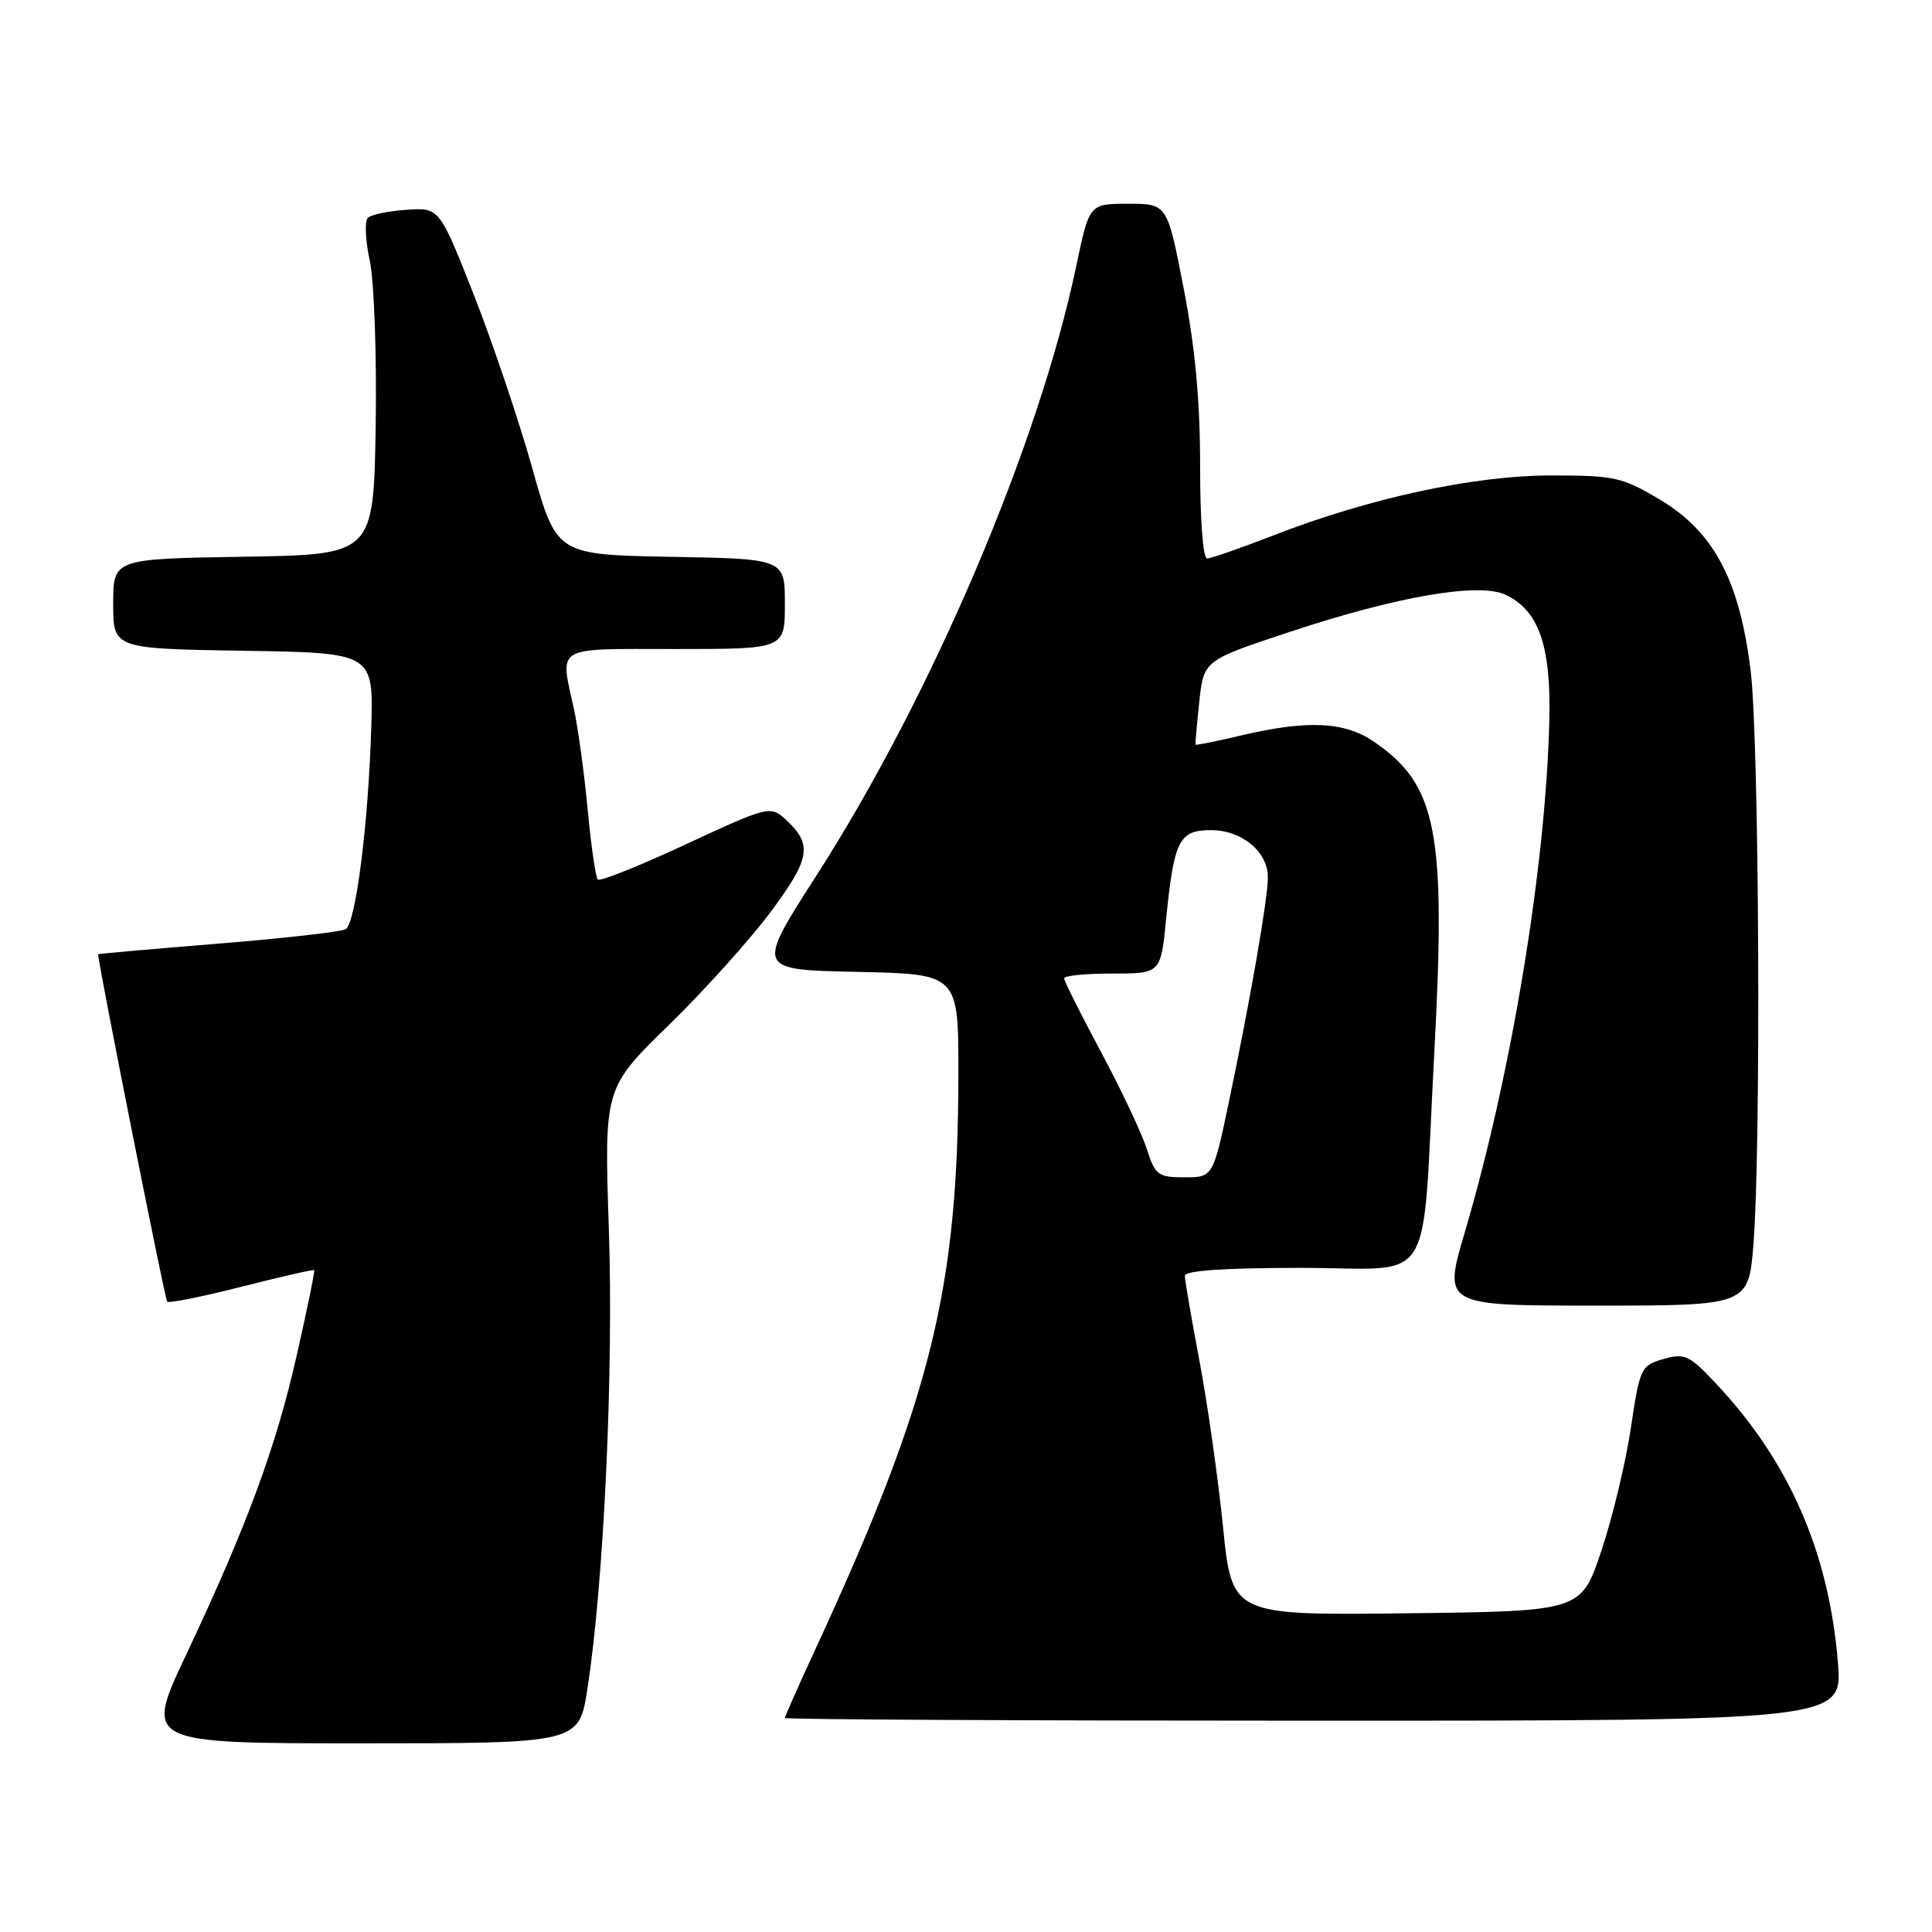 <?xml version="1.0" encoding="UTF-8" standalone="no"?>
<!DOCTYPE svg PUBLIC "-//W3C//DTD SVG 1.1//EN" "http://www.w3.org/Graphics/SVG/1.1/DTD/svg11.dtd" >
<svg xmlns="http://www.w3.org/2000/svg" xmlns:xlink="http://www.w3.org/1999/xlink" version="1.1" viewBox="0 0 256 256">
 <g >
 <path fill="currentColor"
d=" M 77.84 223.75 C 80.01 209.73 81.31 181.89 80.68 162.95 C 80.05 144.19 80.05 144.19 88.61 135.84 C 93.32 131.25 99.41 124.47 102.16 120.78 C 107.44 113.66 107.71 111.85 103.98 108.48 C 102.07 106.76 101.64 106.87 90.87 111.88 C 84.75 114.73 79.50 116.83 79.21 116.55 C 78.93 116.26 78.32 112.09 77.87 107.26 C 77.41 102.44 76.60 96.47 76.06 94.00 C 74.20 85.42 73.22 86.00 89.50 86.00 C 104.00 86.00 104.00 86.00 104.00 80.03 C 104.00 74.05 104.00 74.05 88.87 73.78 C 73.74 73.50 73.74 73.50 70.52 62.00 C 68.74 55.67 65.25 45.33 62.76 39.00 C 58.22 27.50 58.22 27.50 53.86 27.80 C 51.47 27.96 49.16 28.44 48.73 28.87 C 48.30 29.30 48.42 31.87 49.00 34.58 C 49.58 37.28 49.93 47.15 49.78 56.50 C 49.50 73.50 49.50 73.50 32.25 73.77 C 15.00 74.05 15.00 74.05 15.00 80.00 C 15.00 85.95 15.00 85.95 32.25 86.23 C 49.50 86.50 49.50 86.50 49.19 96.50 C 48.80 109.24 47.14 122.30 45.81 123.12 C 45.24 123.47 37.63 124.33 28.89 125.04 C 20.15 125.75 13.00 126.38 13.00 126.44 C 13.00 127.63 21.86 172.19 22.15 172.48 C 22.38 172.71 26.81 171.82 32.00 170.50 C 37.19 169.18 41.52 168.19 41.63 168.30 C 41.74 168.41 40.72 173.41 39.36 179.41 C 36.59 191.72 32.74 202.15 24.67 219.25 C 19.12 231.00 19.12 231.00 47.92 231.00 C 76.72 231.00 76.72 231.00 77.84 223.75 Z  M 243.53 220.25 C 242.33 205.67 237.08 193.66 227.40 183.35 C 223.84 179.55 223.23 179.27 220.41 180.08 C 217.43 180.94 217.28 181.26 216.09 189.26 C 215.42 193.81 213.65 201.13 212.18 205.52 C 209.50 213.50 209.50 213.50 186.37 213.77 C 163.24 214.04 163.24 214.04 162.05 202.27 C 161.40 195.80 159.99 185.91 158.93 180.30 C 157.87 174.69 157.00 169.63 157.00 169.05 C 157.00 168.36 162.30 168.00 172.41 168.00 C 190.50 168.00 188.33 171.50 190.05 139.50 C 191.63 110.12 190.43 103.98 182.01 98.25 C 178.13 95.61 173.25 95.39 164.51 97.44 C 161.21 98.22 158.47 98.77 158.42 98.67 C 158.36 98.58 158.59 96.03 158.91 93.00 C 159.50 87.50 159.50 87.50 170.99 83.70 C 185.10 79.03 195.88 77.17 199.42 78.78 C 203.85 80.80 205.51 85.46 205.30 95.23 C 204.87 114.50 200.31 142.24 194.10 163.25 C 191.22 173.00 191.22 173.00 211.46 173.00 C 231.70 173.00 231.70 173.00 232.35 164.75 C 233.36 151.69 233.10 98.31 231.98 88.97 C 230.53 76.97 227.13 70.51 220.02 66.25 C 214.96 63.22 213.97 63.00 205.54 63.00 C 195.30 63.00 181.41 66.00 168.69 70.96 C 164.39 72.63 160.45 74.00 159.94 74.00 C 159.40 74.00 159.01 68.71 159.02 61.75 C 159.03 53.20 158.37 46.10 156.85 38.25 C 154.67 27.00 154.67 27.00 149.50 27.00 C 144.34 27.00 144.34 27.00 142.61 35.25 C 137.65 58.92 123.46 92.20 108.19 116.00 C 100.16 128.50 100.16 128.50 113.58 128.78 C 127.00 129.06 127.00 129.06 126.99 142.28 C 126.97 170.86 123.38 185.32 108.09 218.43 C 105.84 223.30 104.00 227.44 104.00 227.64 C 104.00 227.84 135.54 228.00 174.09 228.00 C 244.17 228.00 244.17 228.00 243.53 220.25 Z  M 151.96 152.25 C 151.30 150.19 148.57 144.39 145.88 139.38 C 143.20 134.36 141.00 129.97 141.00 129.63 C 141.00 129.28 143.88 129.00 147.40 129.00 C 153.80 129.00 153.80 129.00 154.52 121.75 C 155.57 111.31 156.23 110.00 160.48 110.00 C 164.56 110.00 168.00 112.86 168.00 116.25 C 168.00 119.06 165.70 132.32 162.89 145.75 C 160.74 156.00 160.74 156.00 156.95 156.00 C 153.44 156.00 153.06 155.71 151.96 152.25 Z "/>
</g>
</svg>